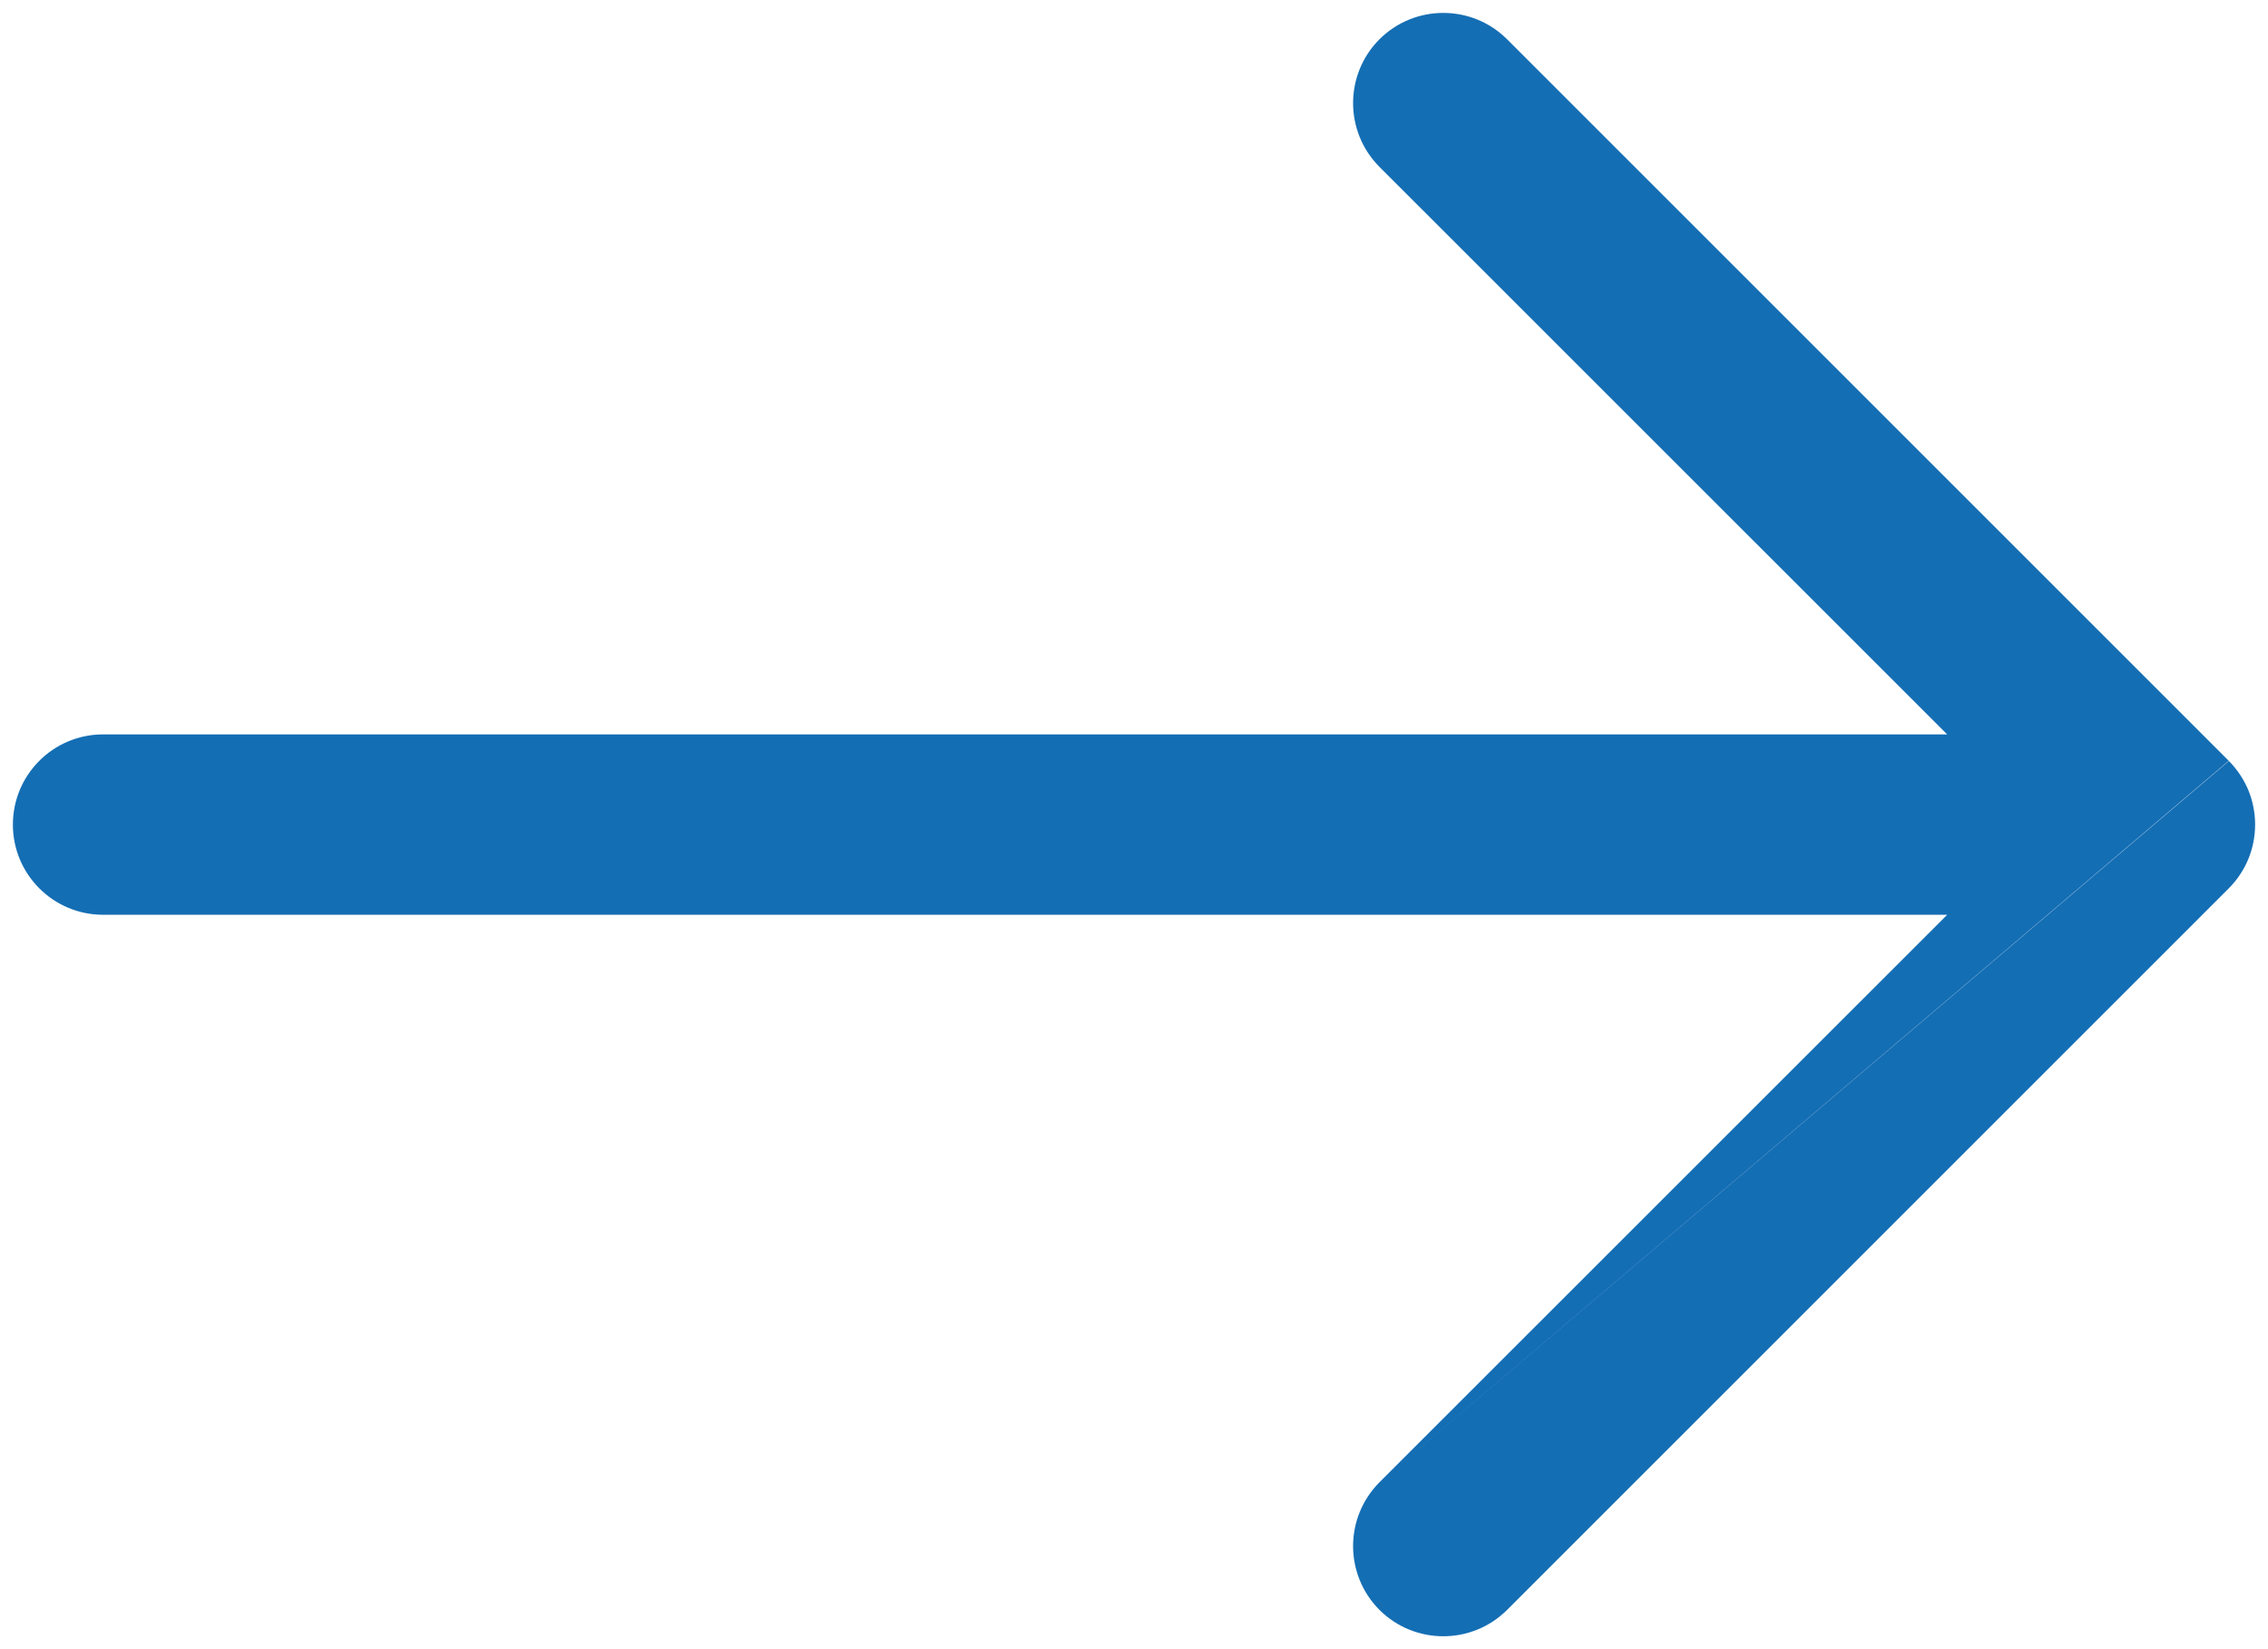 <svg width="22" height="16" viewBox="0 0 22 16" fill="none" xmlns="http://www.w3.org/2000/svg">
<path fill-rule="evenodd" clip-rule="evenodd" d="M13.381 14.381C13.04 14.723 13.04 15.277 13.381 15.619C13.723 15.96 14.277 15.96 14.619 15.619L21.619 8.619C21.703 8.535 21.766 8.438 21.809 8.335C21.851 8.232 21.875 8.119 21.875 8C21.875 7.881 21.851 7.768 21.809 7.665C21.766 7.563 21.703 7.467 21.621 7.383M21.619 7.381L14.619 0.381C14.277 0.04 13.723 0.04 13.381 0.381C13.04 0.723 13.04 1.277 13.381 1.619L18.888 7.125H1C0.517 7.125 0.125 7.517 0.125 8C0.125 8.483 0.517 8.875 1 8.875H18.888L13.381 14.381" fill="#146EB4"/>
</svg>
